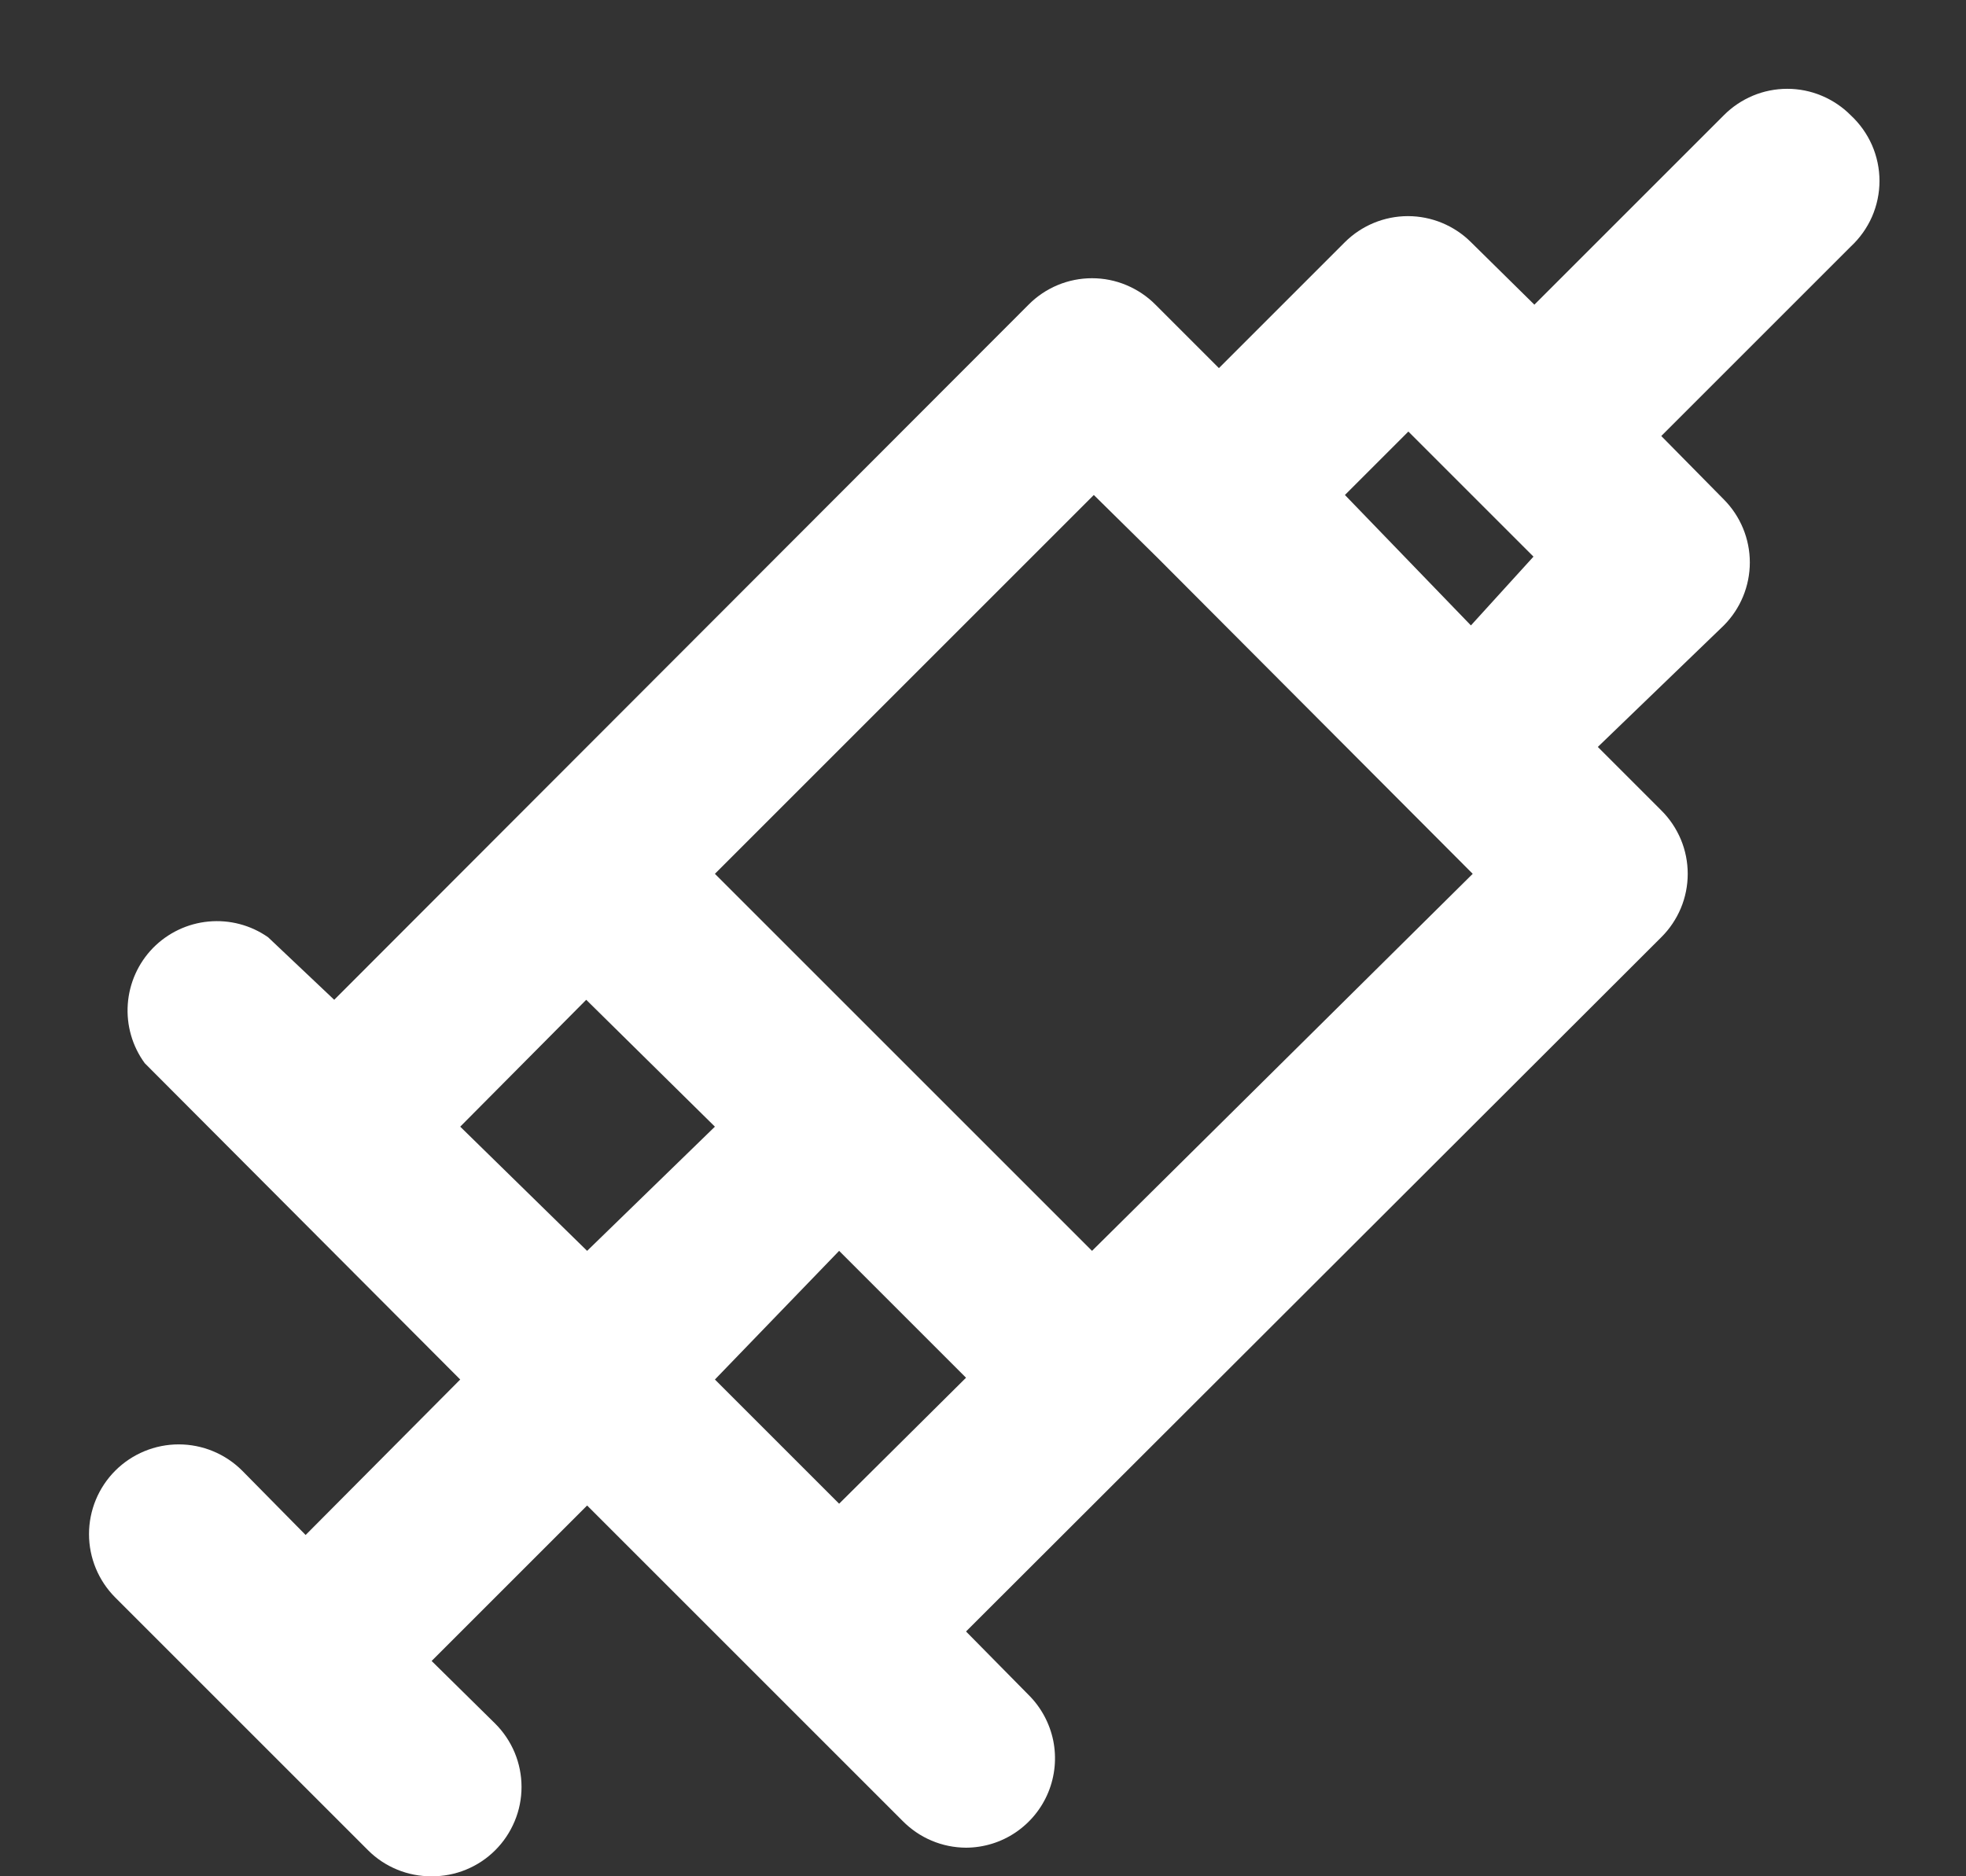 <svg width="22" height="21" viewBox="0 0 22 21" fill="none" xmlns="http://www.w3.org/2000/svg">
<rect x="0" y="0" width="22" height="21" fill="#333333" stroke="none"/>
<path d="M20.71 1.29C20.617 1.196 20.506 1.122 20.384 1.071C20.263 1.02 20.132 0.994 20 0.994C19.868 0.994 19.737 1.02 19.615 1.071C19.494 1.122 19.383 1.196 19.29 1.29L17.17 3.41L16.46 2.71C16.273 2.524 16.019 2.419 15.755 2.419C15.491 2.419 15.237 2.524 15.05 2.71L13.64 4.12L12.93 3.41C12.837 3.316 12.726 3.242 12.604 3.191C12.483 3.14 12.352 3.114 12.22 3.114C12.088 3.114 11.957 3.14 11.835 3.191C11.713 3.242 11.603 3.316 11.51 3.41L3.74 11.19L3 10.49C2.806 10.354 2.57 10.292 2.334 10.314C2.098 10.336 1.878 10.441 1.712 10.61C1.547 10.779 1.447 11.002 1.43 11.238C1.413 11.474 1.48 11.709 1.62 11.9L5.15 15.44L3.42 17.18L2.71 16.46C2.522 16.272 2.266 16.166 2 16.166C1.734 16.166 1.478 16.272 1.29 16.46C1.102 16.648 0.996 16.904 0.996 17.17C0.996 17.436 1.102 17.692 1.29 17.88L4.12 20.71C4.213 20.803 4.324 20.876 4.446 20.926C4.568 20.976 4.698 21.001 4.83 21C4.962 21.001 5.092 20.976 5.214 20.926C5.336 20.876 5.447 20.803 5.54 20.71C5.634 20.617 5.708 20.506 5.759 20.384C5.81 20.263 5.836 20.132 5.836 20C5.836 19.868 5.81 19.737 5.759 19.615C5.708 19.494 5.634 19.383 5.54 19.29L4.83 18.59L6.57 16.85L10.1 20.38C10.193 20.474 10.303 20.55 10.425 20.601C10.547 20.653 10.678 20.679 10.81 20.68C11.008 20.679 11.201 20.62 11.365 20.509C11.529 20.398 11.656 20.242 11.731 20.059C11.806 19.876 11.825 19.675 11.786 19.481C11.746 19.287 11.65 19.109 11.51 18.97L10.81 18.26L18.59 10.49C18.684 10.397 18.758 10.286 18.809 10.165C18.86 10.043 18.886 9.912 18.886 9.78C18.886 9.648 18.86 9.517 18.809 9.395C18.758 9.274 18.684 9.163 18.59 9.07L17.88 8.36L19.29 7C19.476 6.813 19.581 6.559 19.581 6.295C19.581 6.031 19.476 5.777 19.29 5.59L18.59 4.88L20.71 2.76C20.811 2.666 20.892 2.553 20.948 2.426C21.003 2.3 21.032 2.163 21.032 2.025C21.032 1.887 21.003 1.75 20.948 1.624C20.892 1.497 20.811 1.384 20.71 1.29ZM6.57 14L5.15 12.61L6.56 11.19L8 12.61L6.57 14ZM9.39 16.83L8 15.44L9.39 14L10.81 15.42L9.39 16.83ZM12.22 14L8 9.78L12.24 5.54L12.95 6.24L16.48 9.78L12.22 14ZM16.46 7L15.05 5.54L15.76 4.83L16.46 5.53L17.16 6.23L16.46 7Z" fill="white"/>
</svg>
